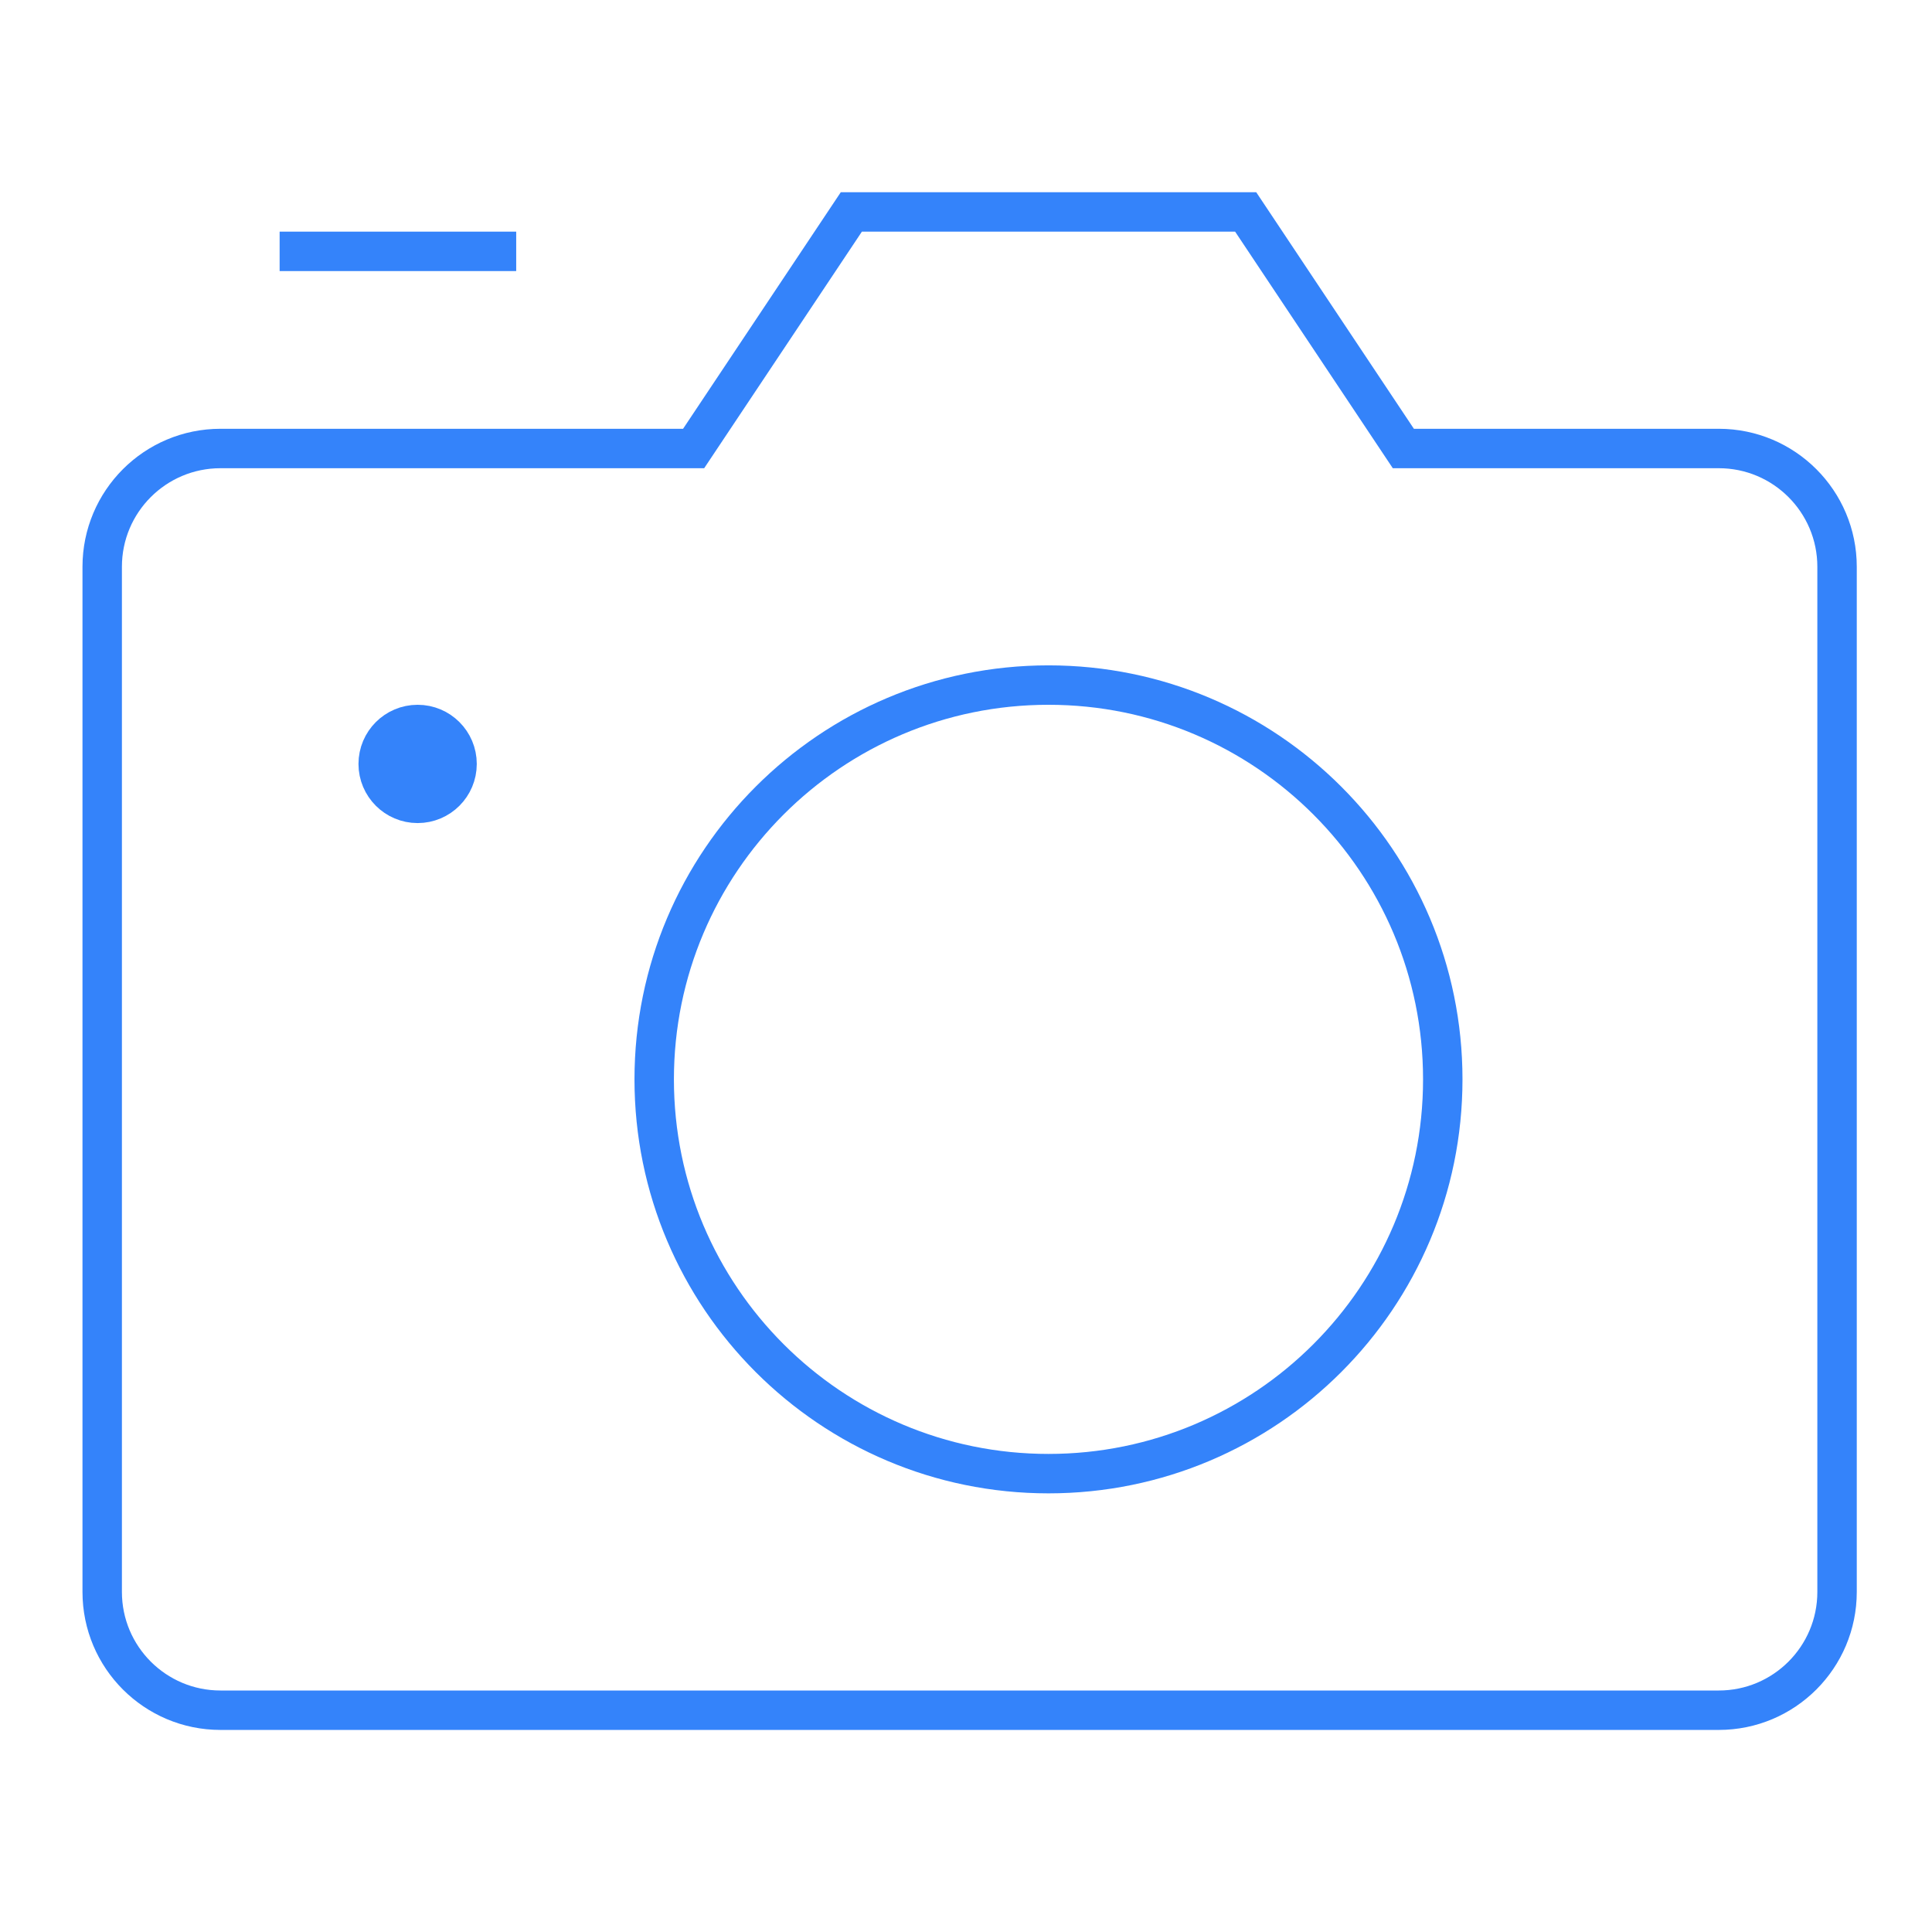 <svg width="49" height="49" viewBox="0 0 49 49" fill="none" xmlns="http://www.w3.org/2000/svg">
<g clip-path="url(#clip0_1_1905)">
<path d="M7.592 6.375H12.592" stroke="#3483FA" stroke-miterlimit="10" stroke-linecap="square"/>
<path d="M5.592 43.375H43.592C45.249 43.375 46.592 42.032 46.592 40.375V14.375C46.592 12.718 45.249 11.375 43.592 11.375H35.592L31.593 5.375H21.592L17.592 11.375H5.592C3.935 11.375 2.592 12.718 2.592 14.375V40.375C2.592 42.032 3.935 43.375 5.592 43.375Z" stroke="#3483FA" stroke-miterlimit="10" stroke-linecap="square"/>
<path d="M26.592 37.375C32.115 37.375 36.592 32.898 36.592 27.375C36.592 21.852 32.115 17.375 26.592 17.375C21.069 17.375 16.592 21.852 16.592 27.375C16.592 32.898 21.069 37.375 26.592 37.375Z" stroke="#3483FA" stroke-miterlimit="10" stroke-linecap="square"/>
<path d="M10.592 20.375C11.145 20.375 11.592 19.927 11.592 19.375C11.592 18.823 11.145 18.375 10.592 18.375C10.04 18.375 9.592 18.823 9.592 19.375C9.592 19.927 10.04 20.375 10.592 20.375Z" stroke="#3483FA" stroke-miterlimit="10" stroke-linecap="square"/>
<path d="M10.592 20.375C11.145 20.375 11.592 19.927 11.592 19.375C11.592 18.823 11.145 18.375 10.592 18.375C10.04 18.375 9.592 18.823 9.592 19.375C9.592 19.927 10.04 20.375 10.592 20.375Z" fill="#3483FA"/>
</g>
<defs>
<clipPath id="clip0_1_1905">
<rect width="48" height="48" fill="white" transform="translate(0.592 0.375)"/>
</clipPath>
</defs>
</svg>
